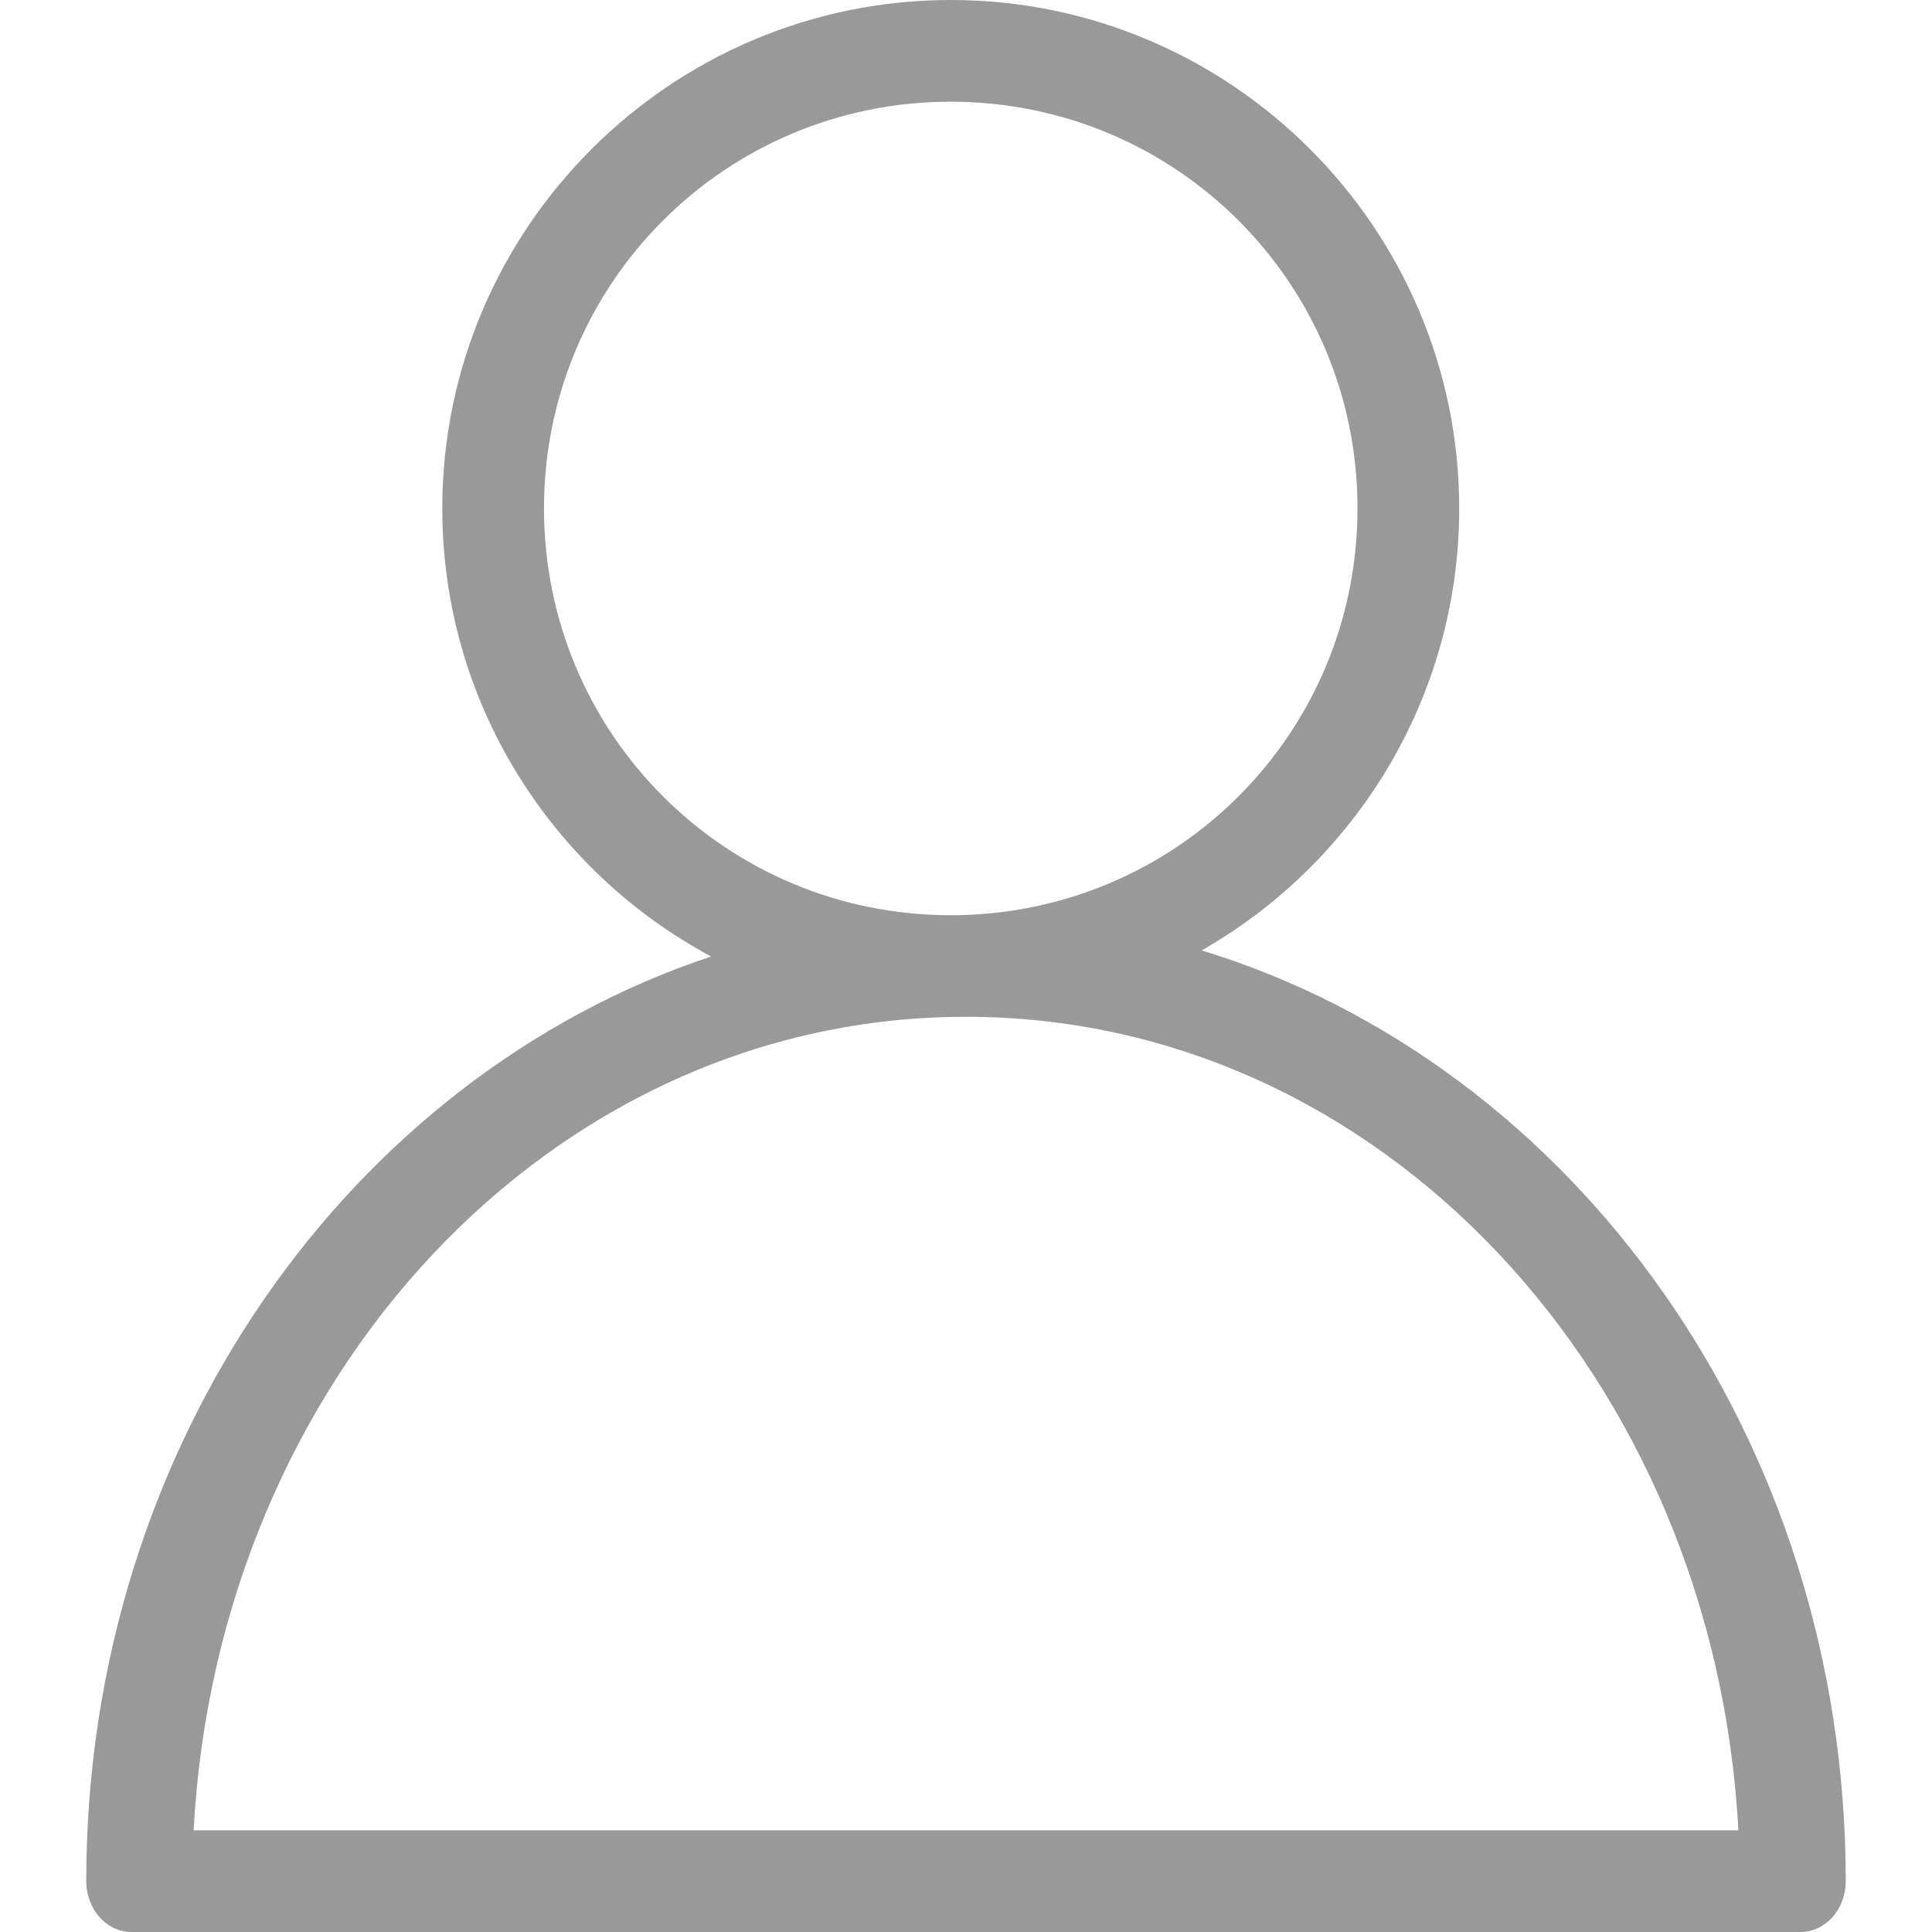 <svg xmlns="http://www.w3.org/2000/svg" xmlns:xlink="http://www.w3.org/1999/xlink" width="14" height="14" viewBox="0 0 14 14">
    <defs>
        <path id="1966n0tvda" d="M6.89 0c2.03 0 3.684 1.654 3.684 3.684 0 1.37-.753 2.568-1.866 3.203 2.687.82 4.667 3.529 4.667 6.745 0 .203-.147.368-.327.368H.952c-.18 0-.327-.165-.327-.368 0-3.16 1.912-5.831 4.528-6.701-1.158-.62-1.948-1.844-1.948-3.247C3.205 1.654 4.86 0 6.89 0zM7 7.368c-3.005 0-5.422 2.612-5.597 5.895h11.194C12.422 9.98 10.005 7.368 7 7.368zM6.89.737c-1.633 0-2.948 1.315-2.948 2.947 0 1.632 1.315 2.948 2.947 2.948 1.633 0 2.948-1.316 2.948-2.948S8.522.737 6.889.737z"/>
    </defs>
    <g fill="none" fill-rule="evenodd">
        <path d="M0 0H14V14H0z"/>
        <use fill="#999" fill-rule="nonzero" xlink:href="#1966n0tvda"/>
    </g>
</svg>
